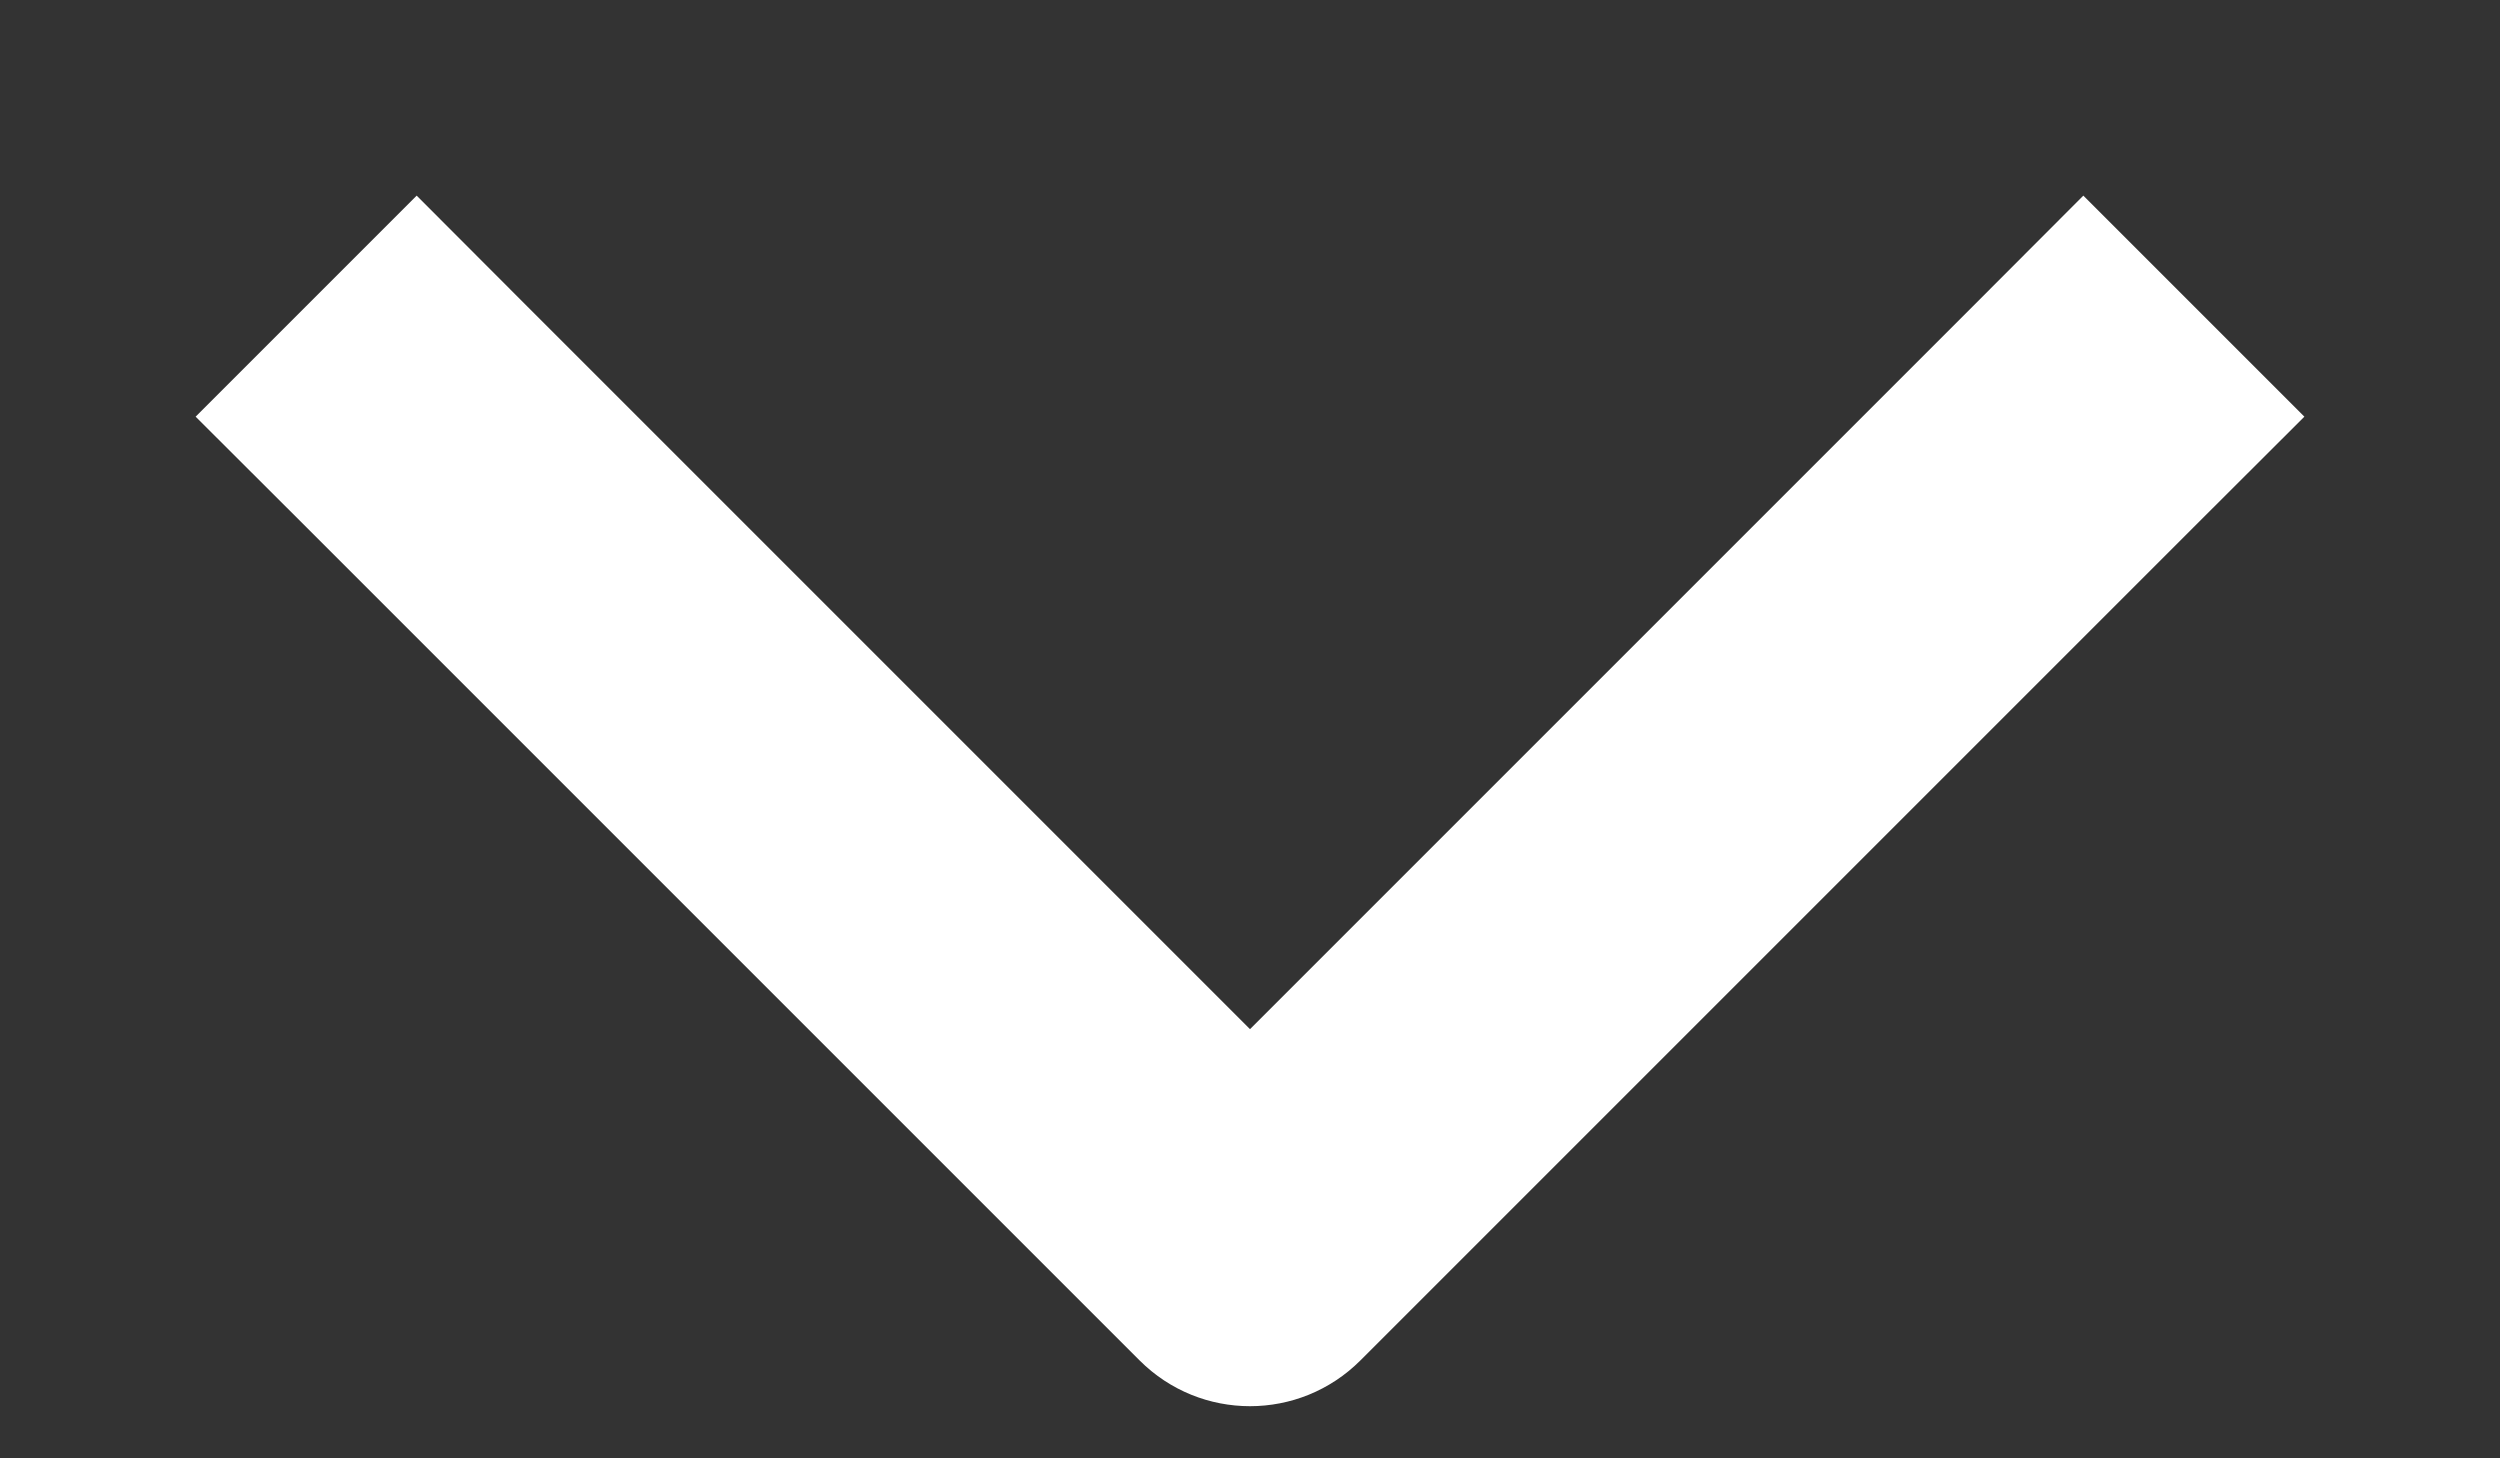 <svg width="12" height="7" viewBox="0 0 12 7" fill="none" xmlns="http://www.w3.org/2000/svg">
<rect x="0" y="0" width="12" height="7" fill="#333333" stroke="none"/>
<path d="M2.53 1.47L2 0.939L0.939 2L1.47 2.53L2.53 1.47ZM6 6L5.47 6.53C5.763 6.823 6.237 6.823 6.53 6.53L6 6ZM10.53 2.53L11.061 2L10 0.939L9.47 1.47L10.53 2.53ZM1.47 2.53L5.47 6.53L6.53 5.47L2.53 1.47L1.47 2.53ZM6.53 6.53L10.53 2.53L9.47 1.47L5.47 5.47L6.53 6.53Z" fill="white"/>
</svg>

